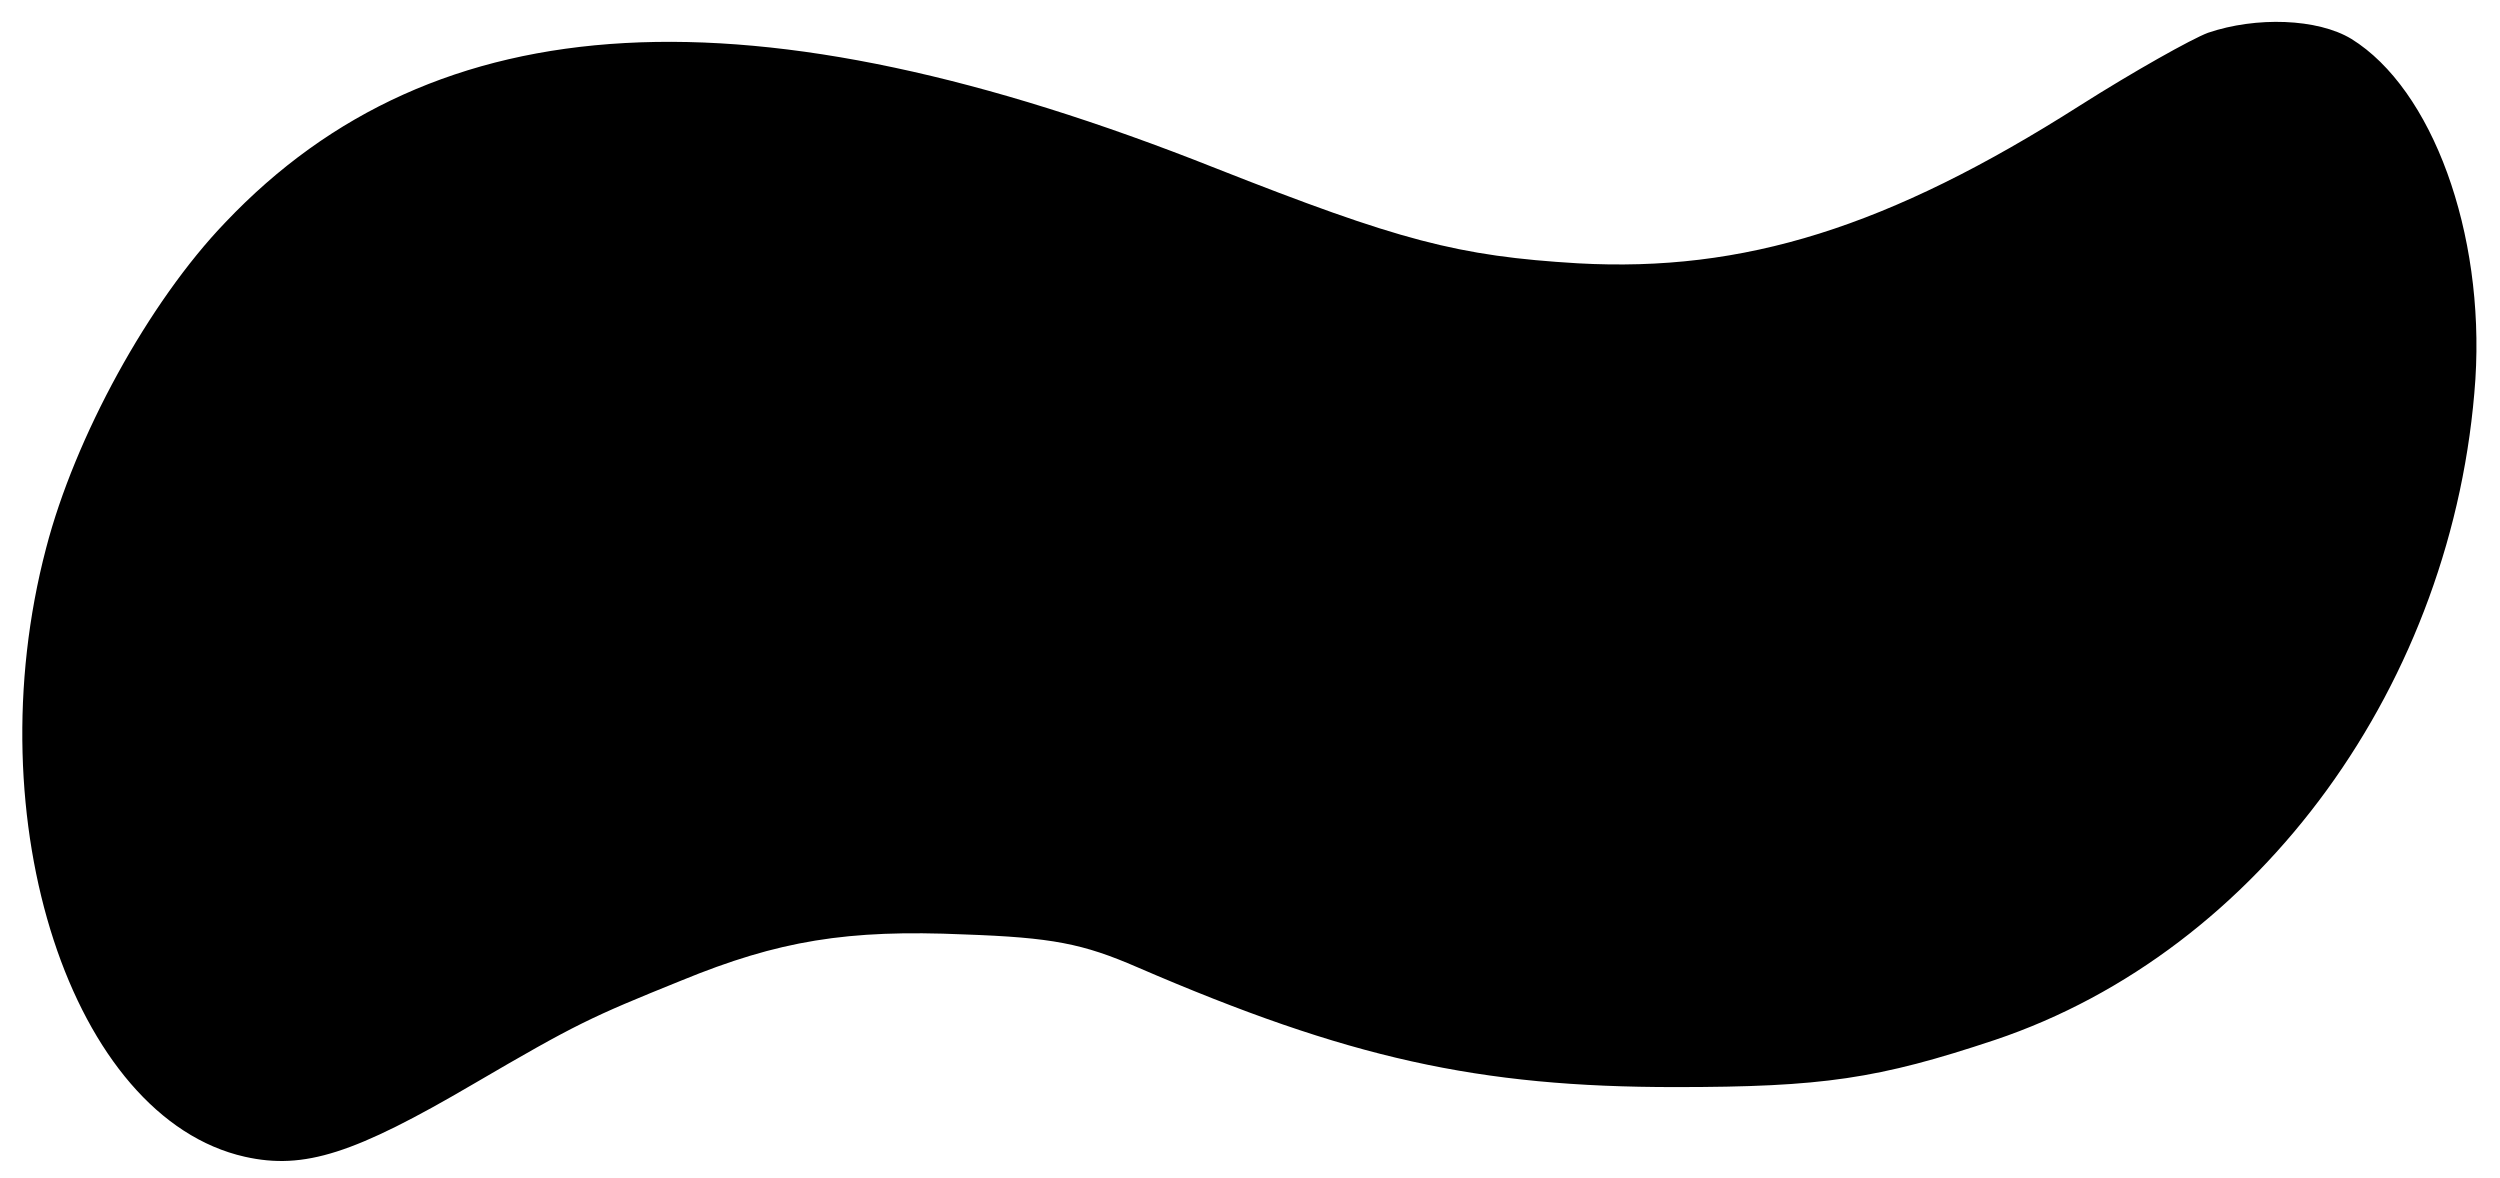 <?xml version="1.0" standalone="no"?>
<!DOCTYPE svg PUBLIC "-//W3C//DTD SVG 20010904//EN"
 "http://www.w3.org/TR/2001/REC-SVG-20010904/DTD/svg10.dtd">
<svg version="1.0" xmlns="http://www.w3.org/2000/svg"
 width="244pt" height="115pt" viewBox="0 0 244 115"
 preserveAspectRatio="xMidYMid meet">
<g transform="translate(0,115) scale(0.1,-0.1)"
fill="#000000" stroke="none">
<path d="M2155 1118 c-16 -6 -73 -38 -125 -71 -187 -119 -328 -163 -490 -154
-117 7 -174 22 -354 93 -453 180 -761 163 -966 -53 -75 -78 -147 -210 -175
-318 -70 -266 25 -556 194 -594 58 -13 107 3 223 71 101 59 114 65 203 101 95
39 162 50 276 45 86 -3 116 -9 169 -32 206 -89 333 -117 525 -117 144 0 198 8
312 46 259 87 449 349 469 645 9 143 -42 283 -121 332 -33 20 -93 22 -140 6z"/>
</g>
</svg>
